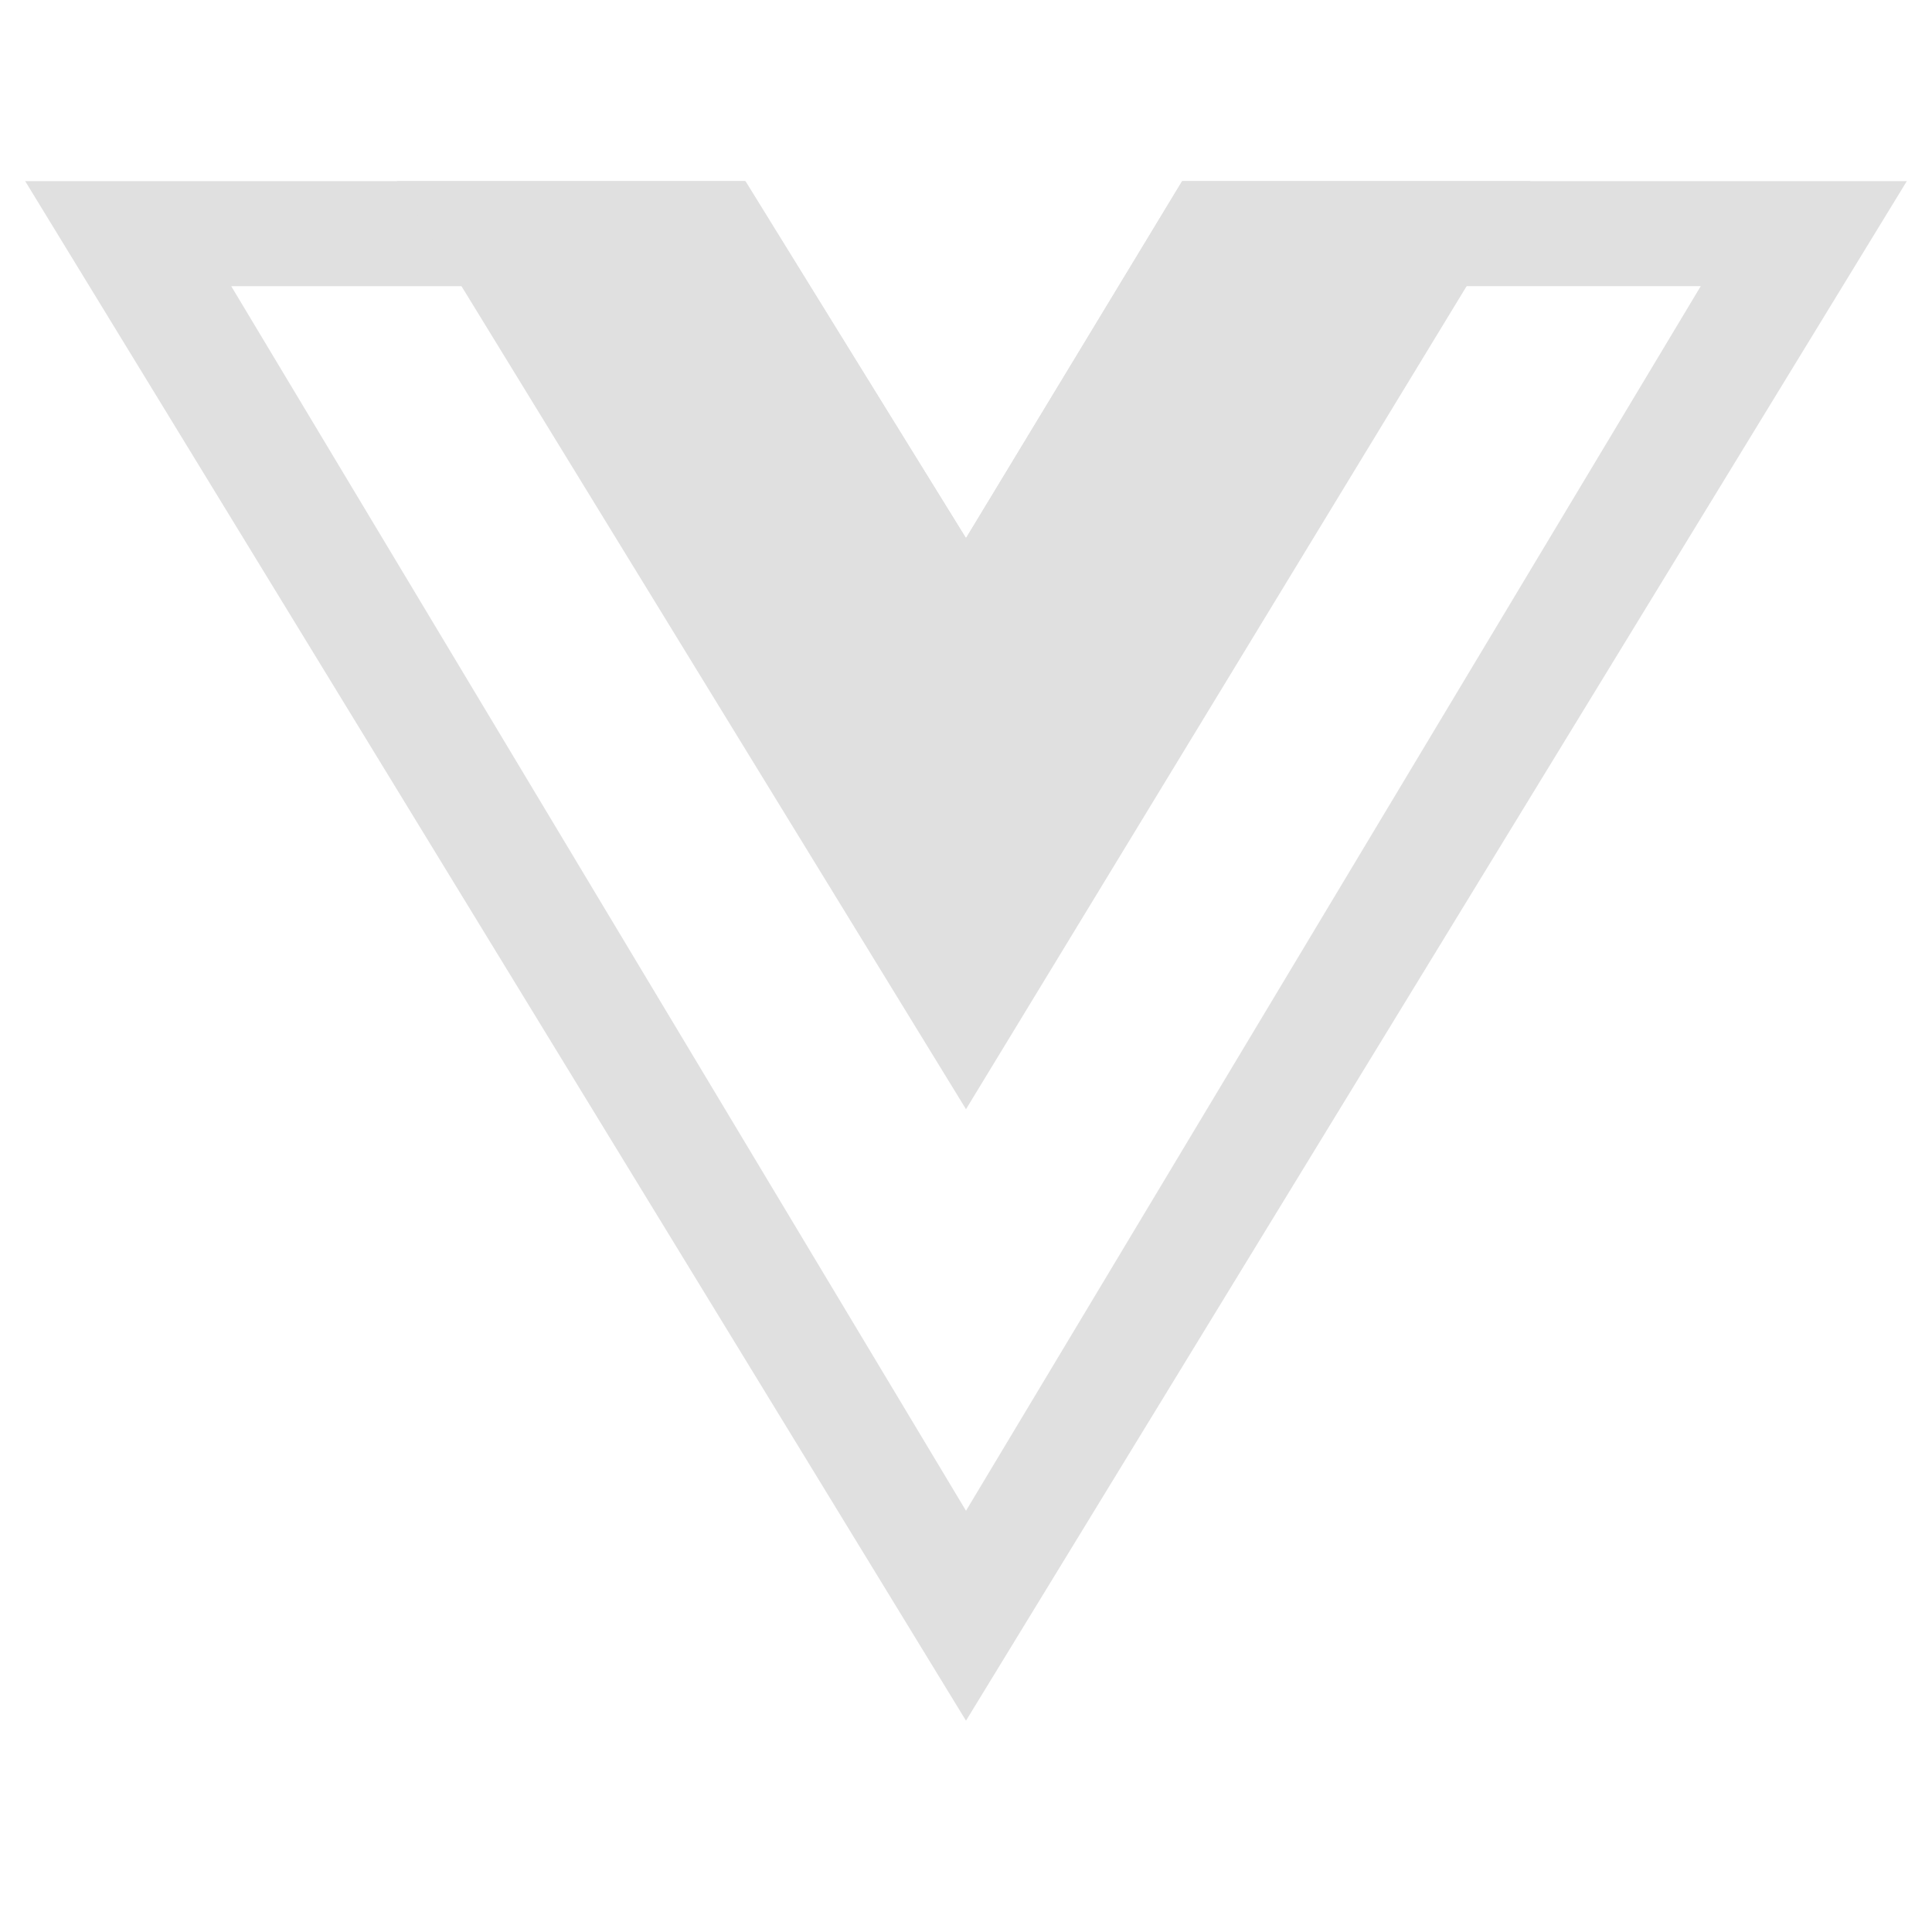 <svg width="32" height="32" viewBox="0 0 32 32" fill="none" xmlns="http://www.w3.org/2000/svg"><path fill-rule="evenodd" clip-rule="evenodd" d="M12.348 3H.417L16 28.5 31.583 3H19.58L16 8.913 12.348 3zm8.868 1.739L16 11.693 10.784 4.74H3.83L16 25.023 28.17 4.739h-6.954z" fill="#E0E0E0"/><path d="M6.577 3L16 18.372 25.35 3h-5.77L16 8.913 12.336 3H6.577z" fill="#E0E0E0"/></svg>